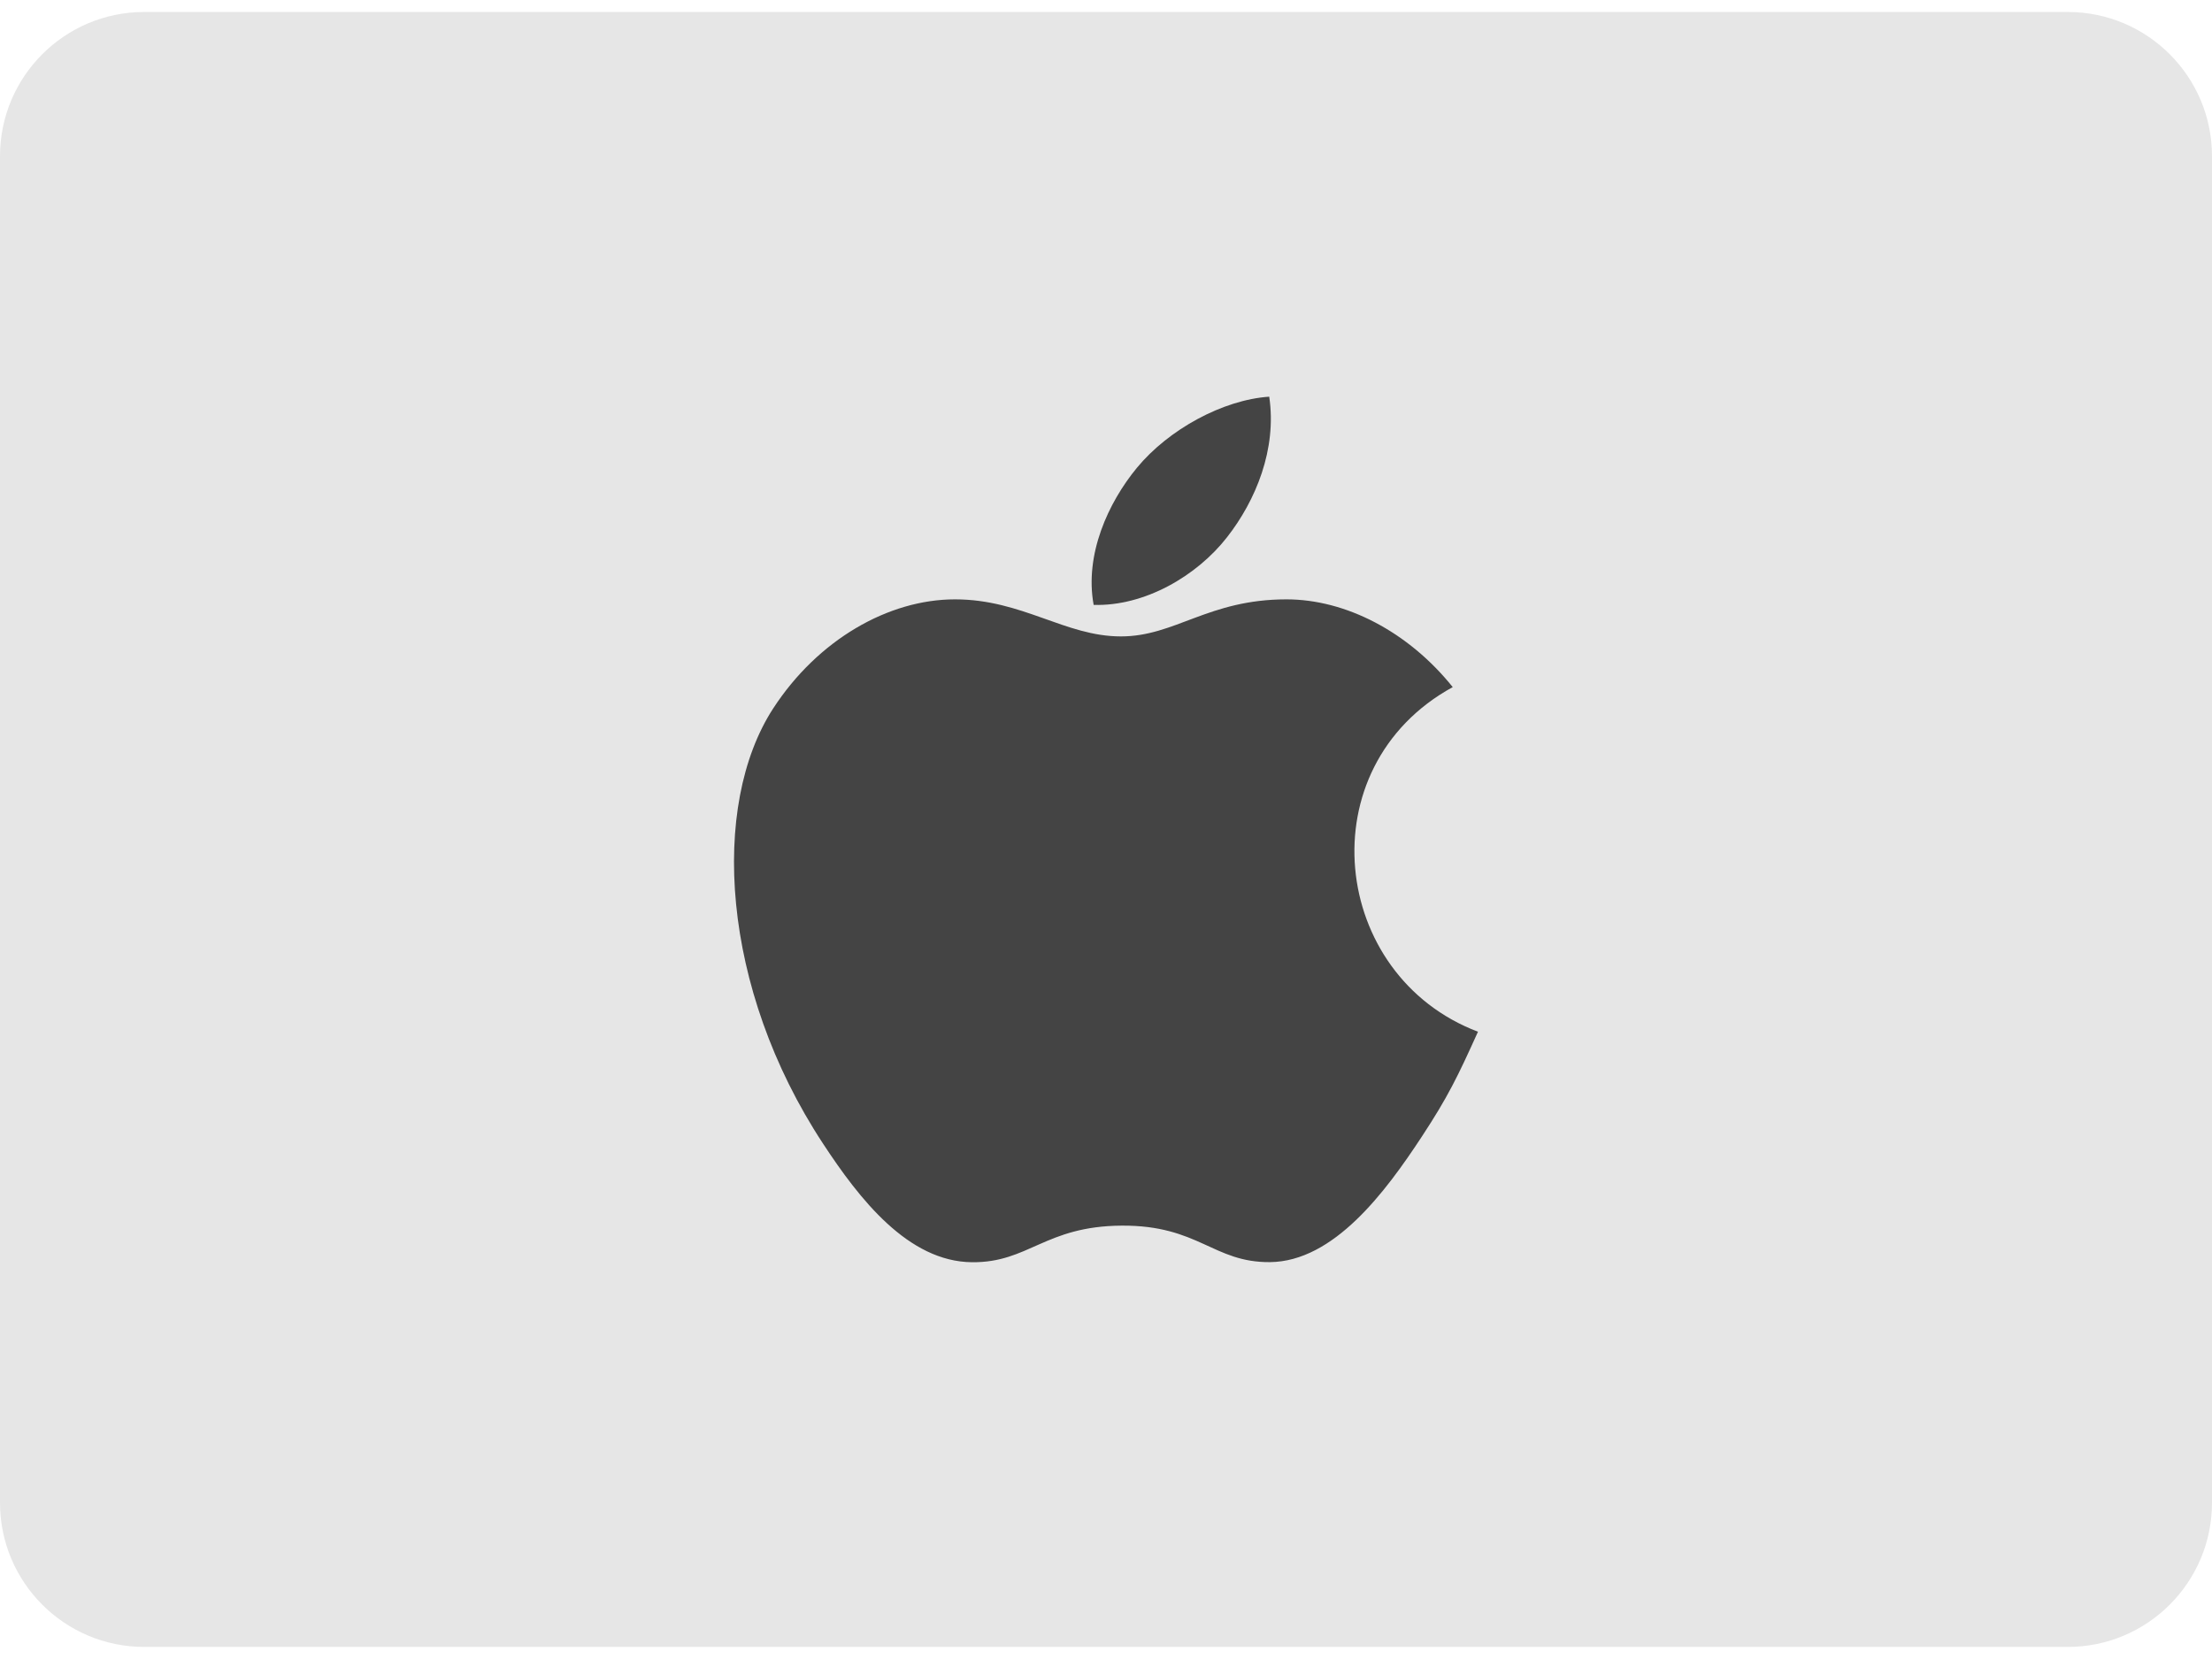 <?xml version="1.0" encoding="UTF-8"?>
<svg width="24px" height="18px" viewBox="0 0 24 18" version="1.1" xmlns="http://www.w3.org/2000/svg" xmlns:xlink="http://www.w3.org/1999/xlink">
    <!-- Generator: Sketch 49.1 (51147) - http://www.bohemiancoding.com/sketch -->
    <title>cards-color_apple</title>
    <desc>Created with Sketch.</desc>
    <defs></defs>
    <g id="Symbols" stroke="none" stroke-width="1" fill="none" fill-rule="evenodd">
        <g id="icon/payment/apple-pay" transform="translate(0, -3)">
            <g id="cards-color_apple" transform="translate(0, 3.13)">
                <path d="M22.435,0 L1.565,0 C0.701,0 0,0.701 0,1.565 L0,16.174 C0,17.038 0.701,17.739 1.565,17.739 L22.435,17.739 C23.299,17.739 24,17.038 24,16.174 L24,1.565 C24,0.701 23.299,0 22.435,0 Z" id="Shape" fill="#E6E6E6" fill-rule="nonzero"></path>
                <path d="M16.036,11.064 C15.815,11.553 15.71,11.771 15.426,12.203 C15.03,12.806 14.471,13.557 13.779,13.564 C13.163,13.569 13.005,13.163 12.171,13.168 C11.336,13.173 11.162,13.571 10.546,13.565 C9.854,13.559 9.325,12.881 8.929,12.277 C7.82,10.59 7.705,8.611 8.388,7.558 C8.874,6.81 9.64,6.373 10.361,6.373 C11.094,6.373 11.555,6.775 12.162,6.775 C12.751,6.775 13.109,6.373 13.958,6.373 C14.599,6.373 15.278,6.722 15.762,7.325 C14.176,8.194 14.434,10.458 16.036,11.064 Z" id="Shape" fill="#444444"></path>
                <path d="M13.314,5.698 C13.623,5.303 13.856,4.745 13.771,4.174 C13.268,4.208 12.679,4.529 12.335,4.946 C12.023,5.325 11.766,5.887 11.866,6.433 C12.415,6.45 12.984,6.122 13.314,5.698 Z" id="Shape" fill="#444444"></path>
            </g>
        </g>
    </g>
</svg>